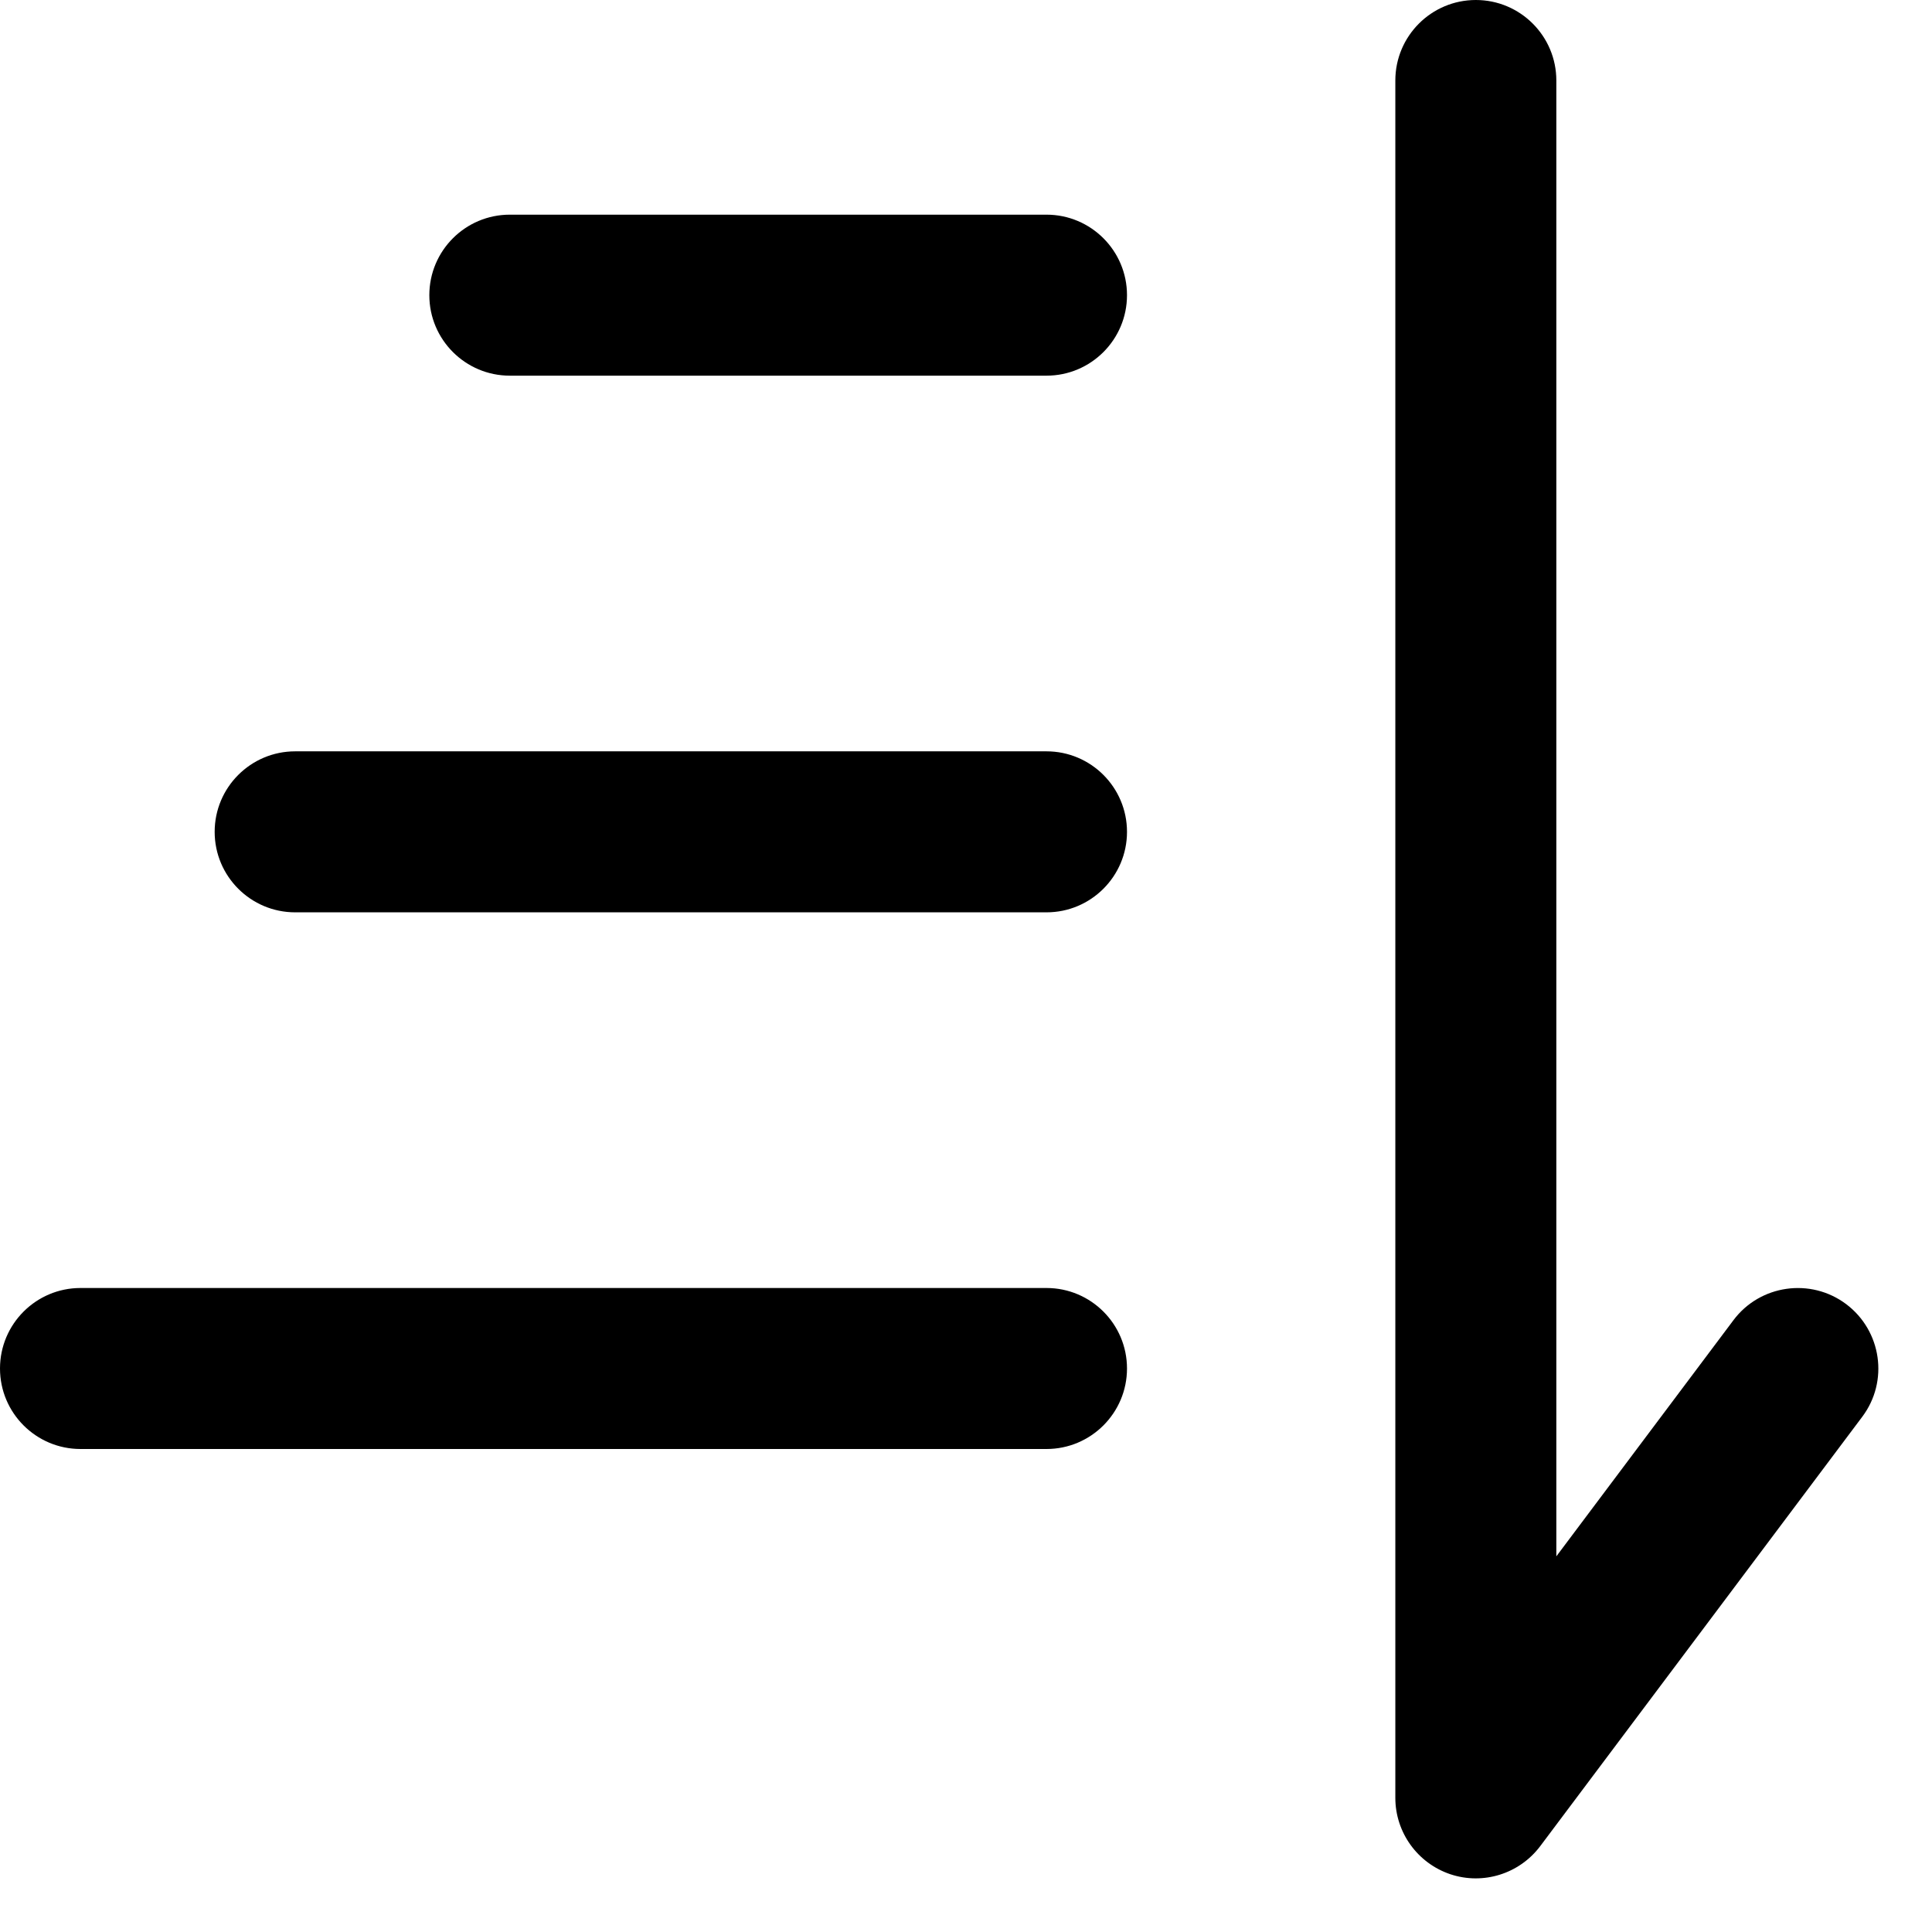 <svg width="18" height="18" viewBox="0 0 18 18" fill="none"
    xmlns="http://www.w3.org/2000/svg">
    <path fill-rule="evenodd" clip-rule="evenodd" d="M13.75 0C14.164 0 14.5 0.336 14.5 0.75V14.5L16.15 12.3C16.398 11.969 16.869 11.902 17.2 12.15C17.531 12.399 17.599 12.869 17.35 13.2L14.35 17.2C14.156 17.458 13.819 17.564 13.513 17.462C13.207 17.359 13 17.073 13 16.75V0.75C13 0.336 13.336 0 13.75 0ZM4 2.75C4 2.336 4.336 2 4.75 2H9.75C10.164 2 10.5 2.336 10.5 2.75C10.5 3.164 10.164 3.5 9.75 3.5H4.75C4.336 3.5 4 3.164 4 2.75ZM2 7.75C2 7.336 2.336 7 2.75 7H9.75C10.164 7 10.5 7.336 10.5 7.75C10.5 8.164 10.164 8.5 9.75 8.5H2.75C2.336 8.5 2 8.164 2 7.75ZM0 12.75C0 12.336 0.336 12 0.75 12H9.75C10.164 12 10.5 12.336 10.5 12.75C10.5 13.164 10.164 13.5 9.75 13.5H0.75C0.336 13.5 0 13.164 0 12.75Z" fill="currentColor"/>
</svg>
